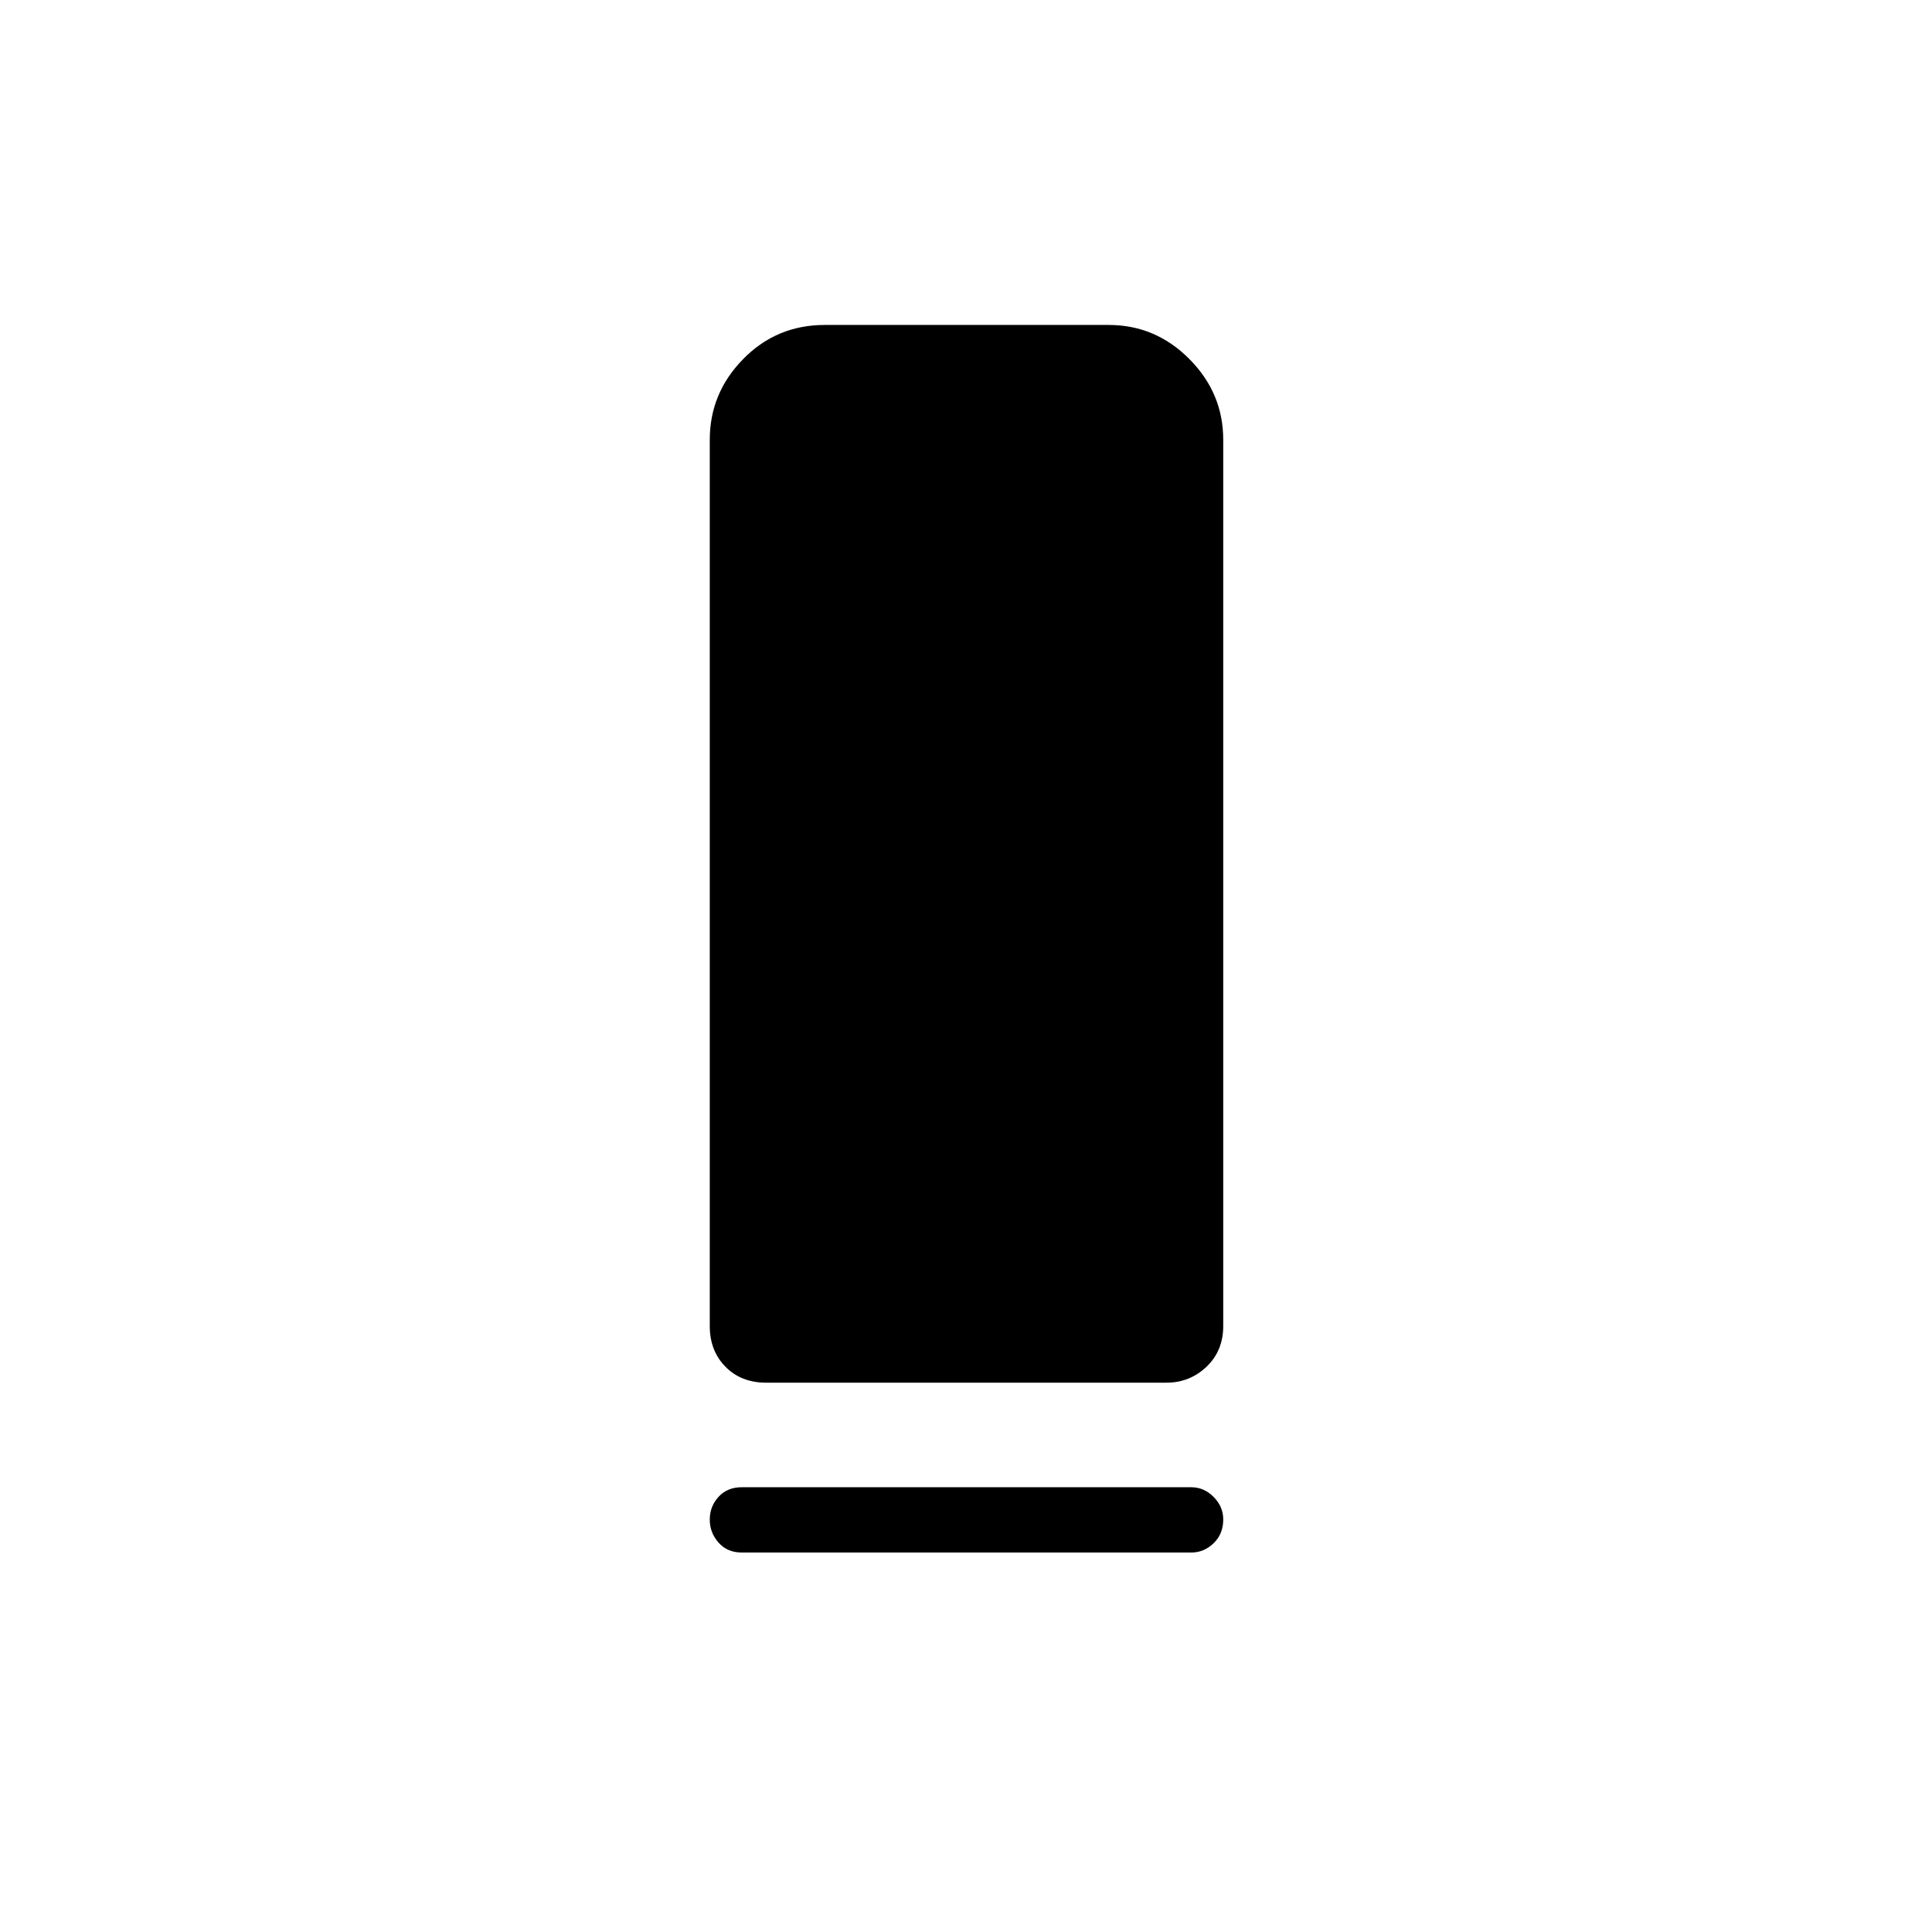 <svg xmlns="http://www.w3.org/2000/svg" height="40" viewBox="0 -960 960 960" width="40"><path d="M380.66-272.96q-12.37 0-20.17-7.9-7.81-7.91-7.81-20.27v-440.34q0-23.2 16.61-40.13 16.6-16.93 40.5-16.93h141.15q23.22 0 40.05 16.93t16.83 40.13v440.34q0 12.36-8.32 20.27-8.33 7.9-19.87 7.9H380.66ZM368.54-221h223.42q6.3 0 11.08 4.82t4.78 11.19q0 7.2-4.78 11.81-4.78 4.62-11.08 4.62H368.54q-7.13 0-11.5-4.93-4.36-4.92-4.36-11.44t4.36-11.3q4.37-4.77 11.5-4.77Z"/></svg>